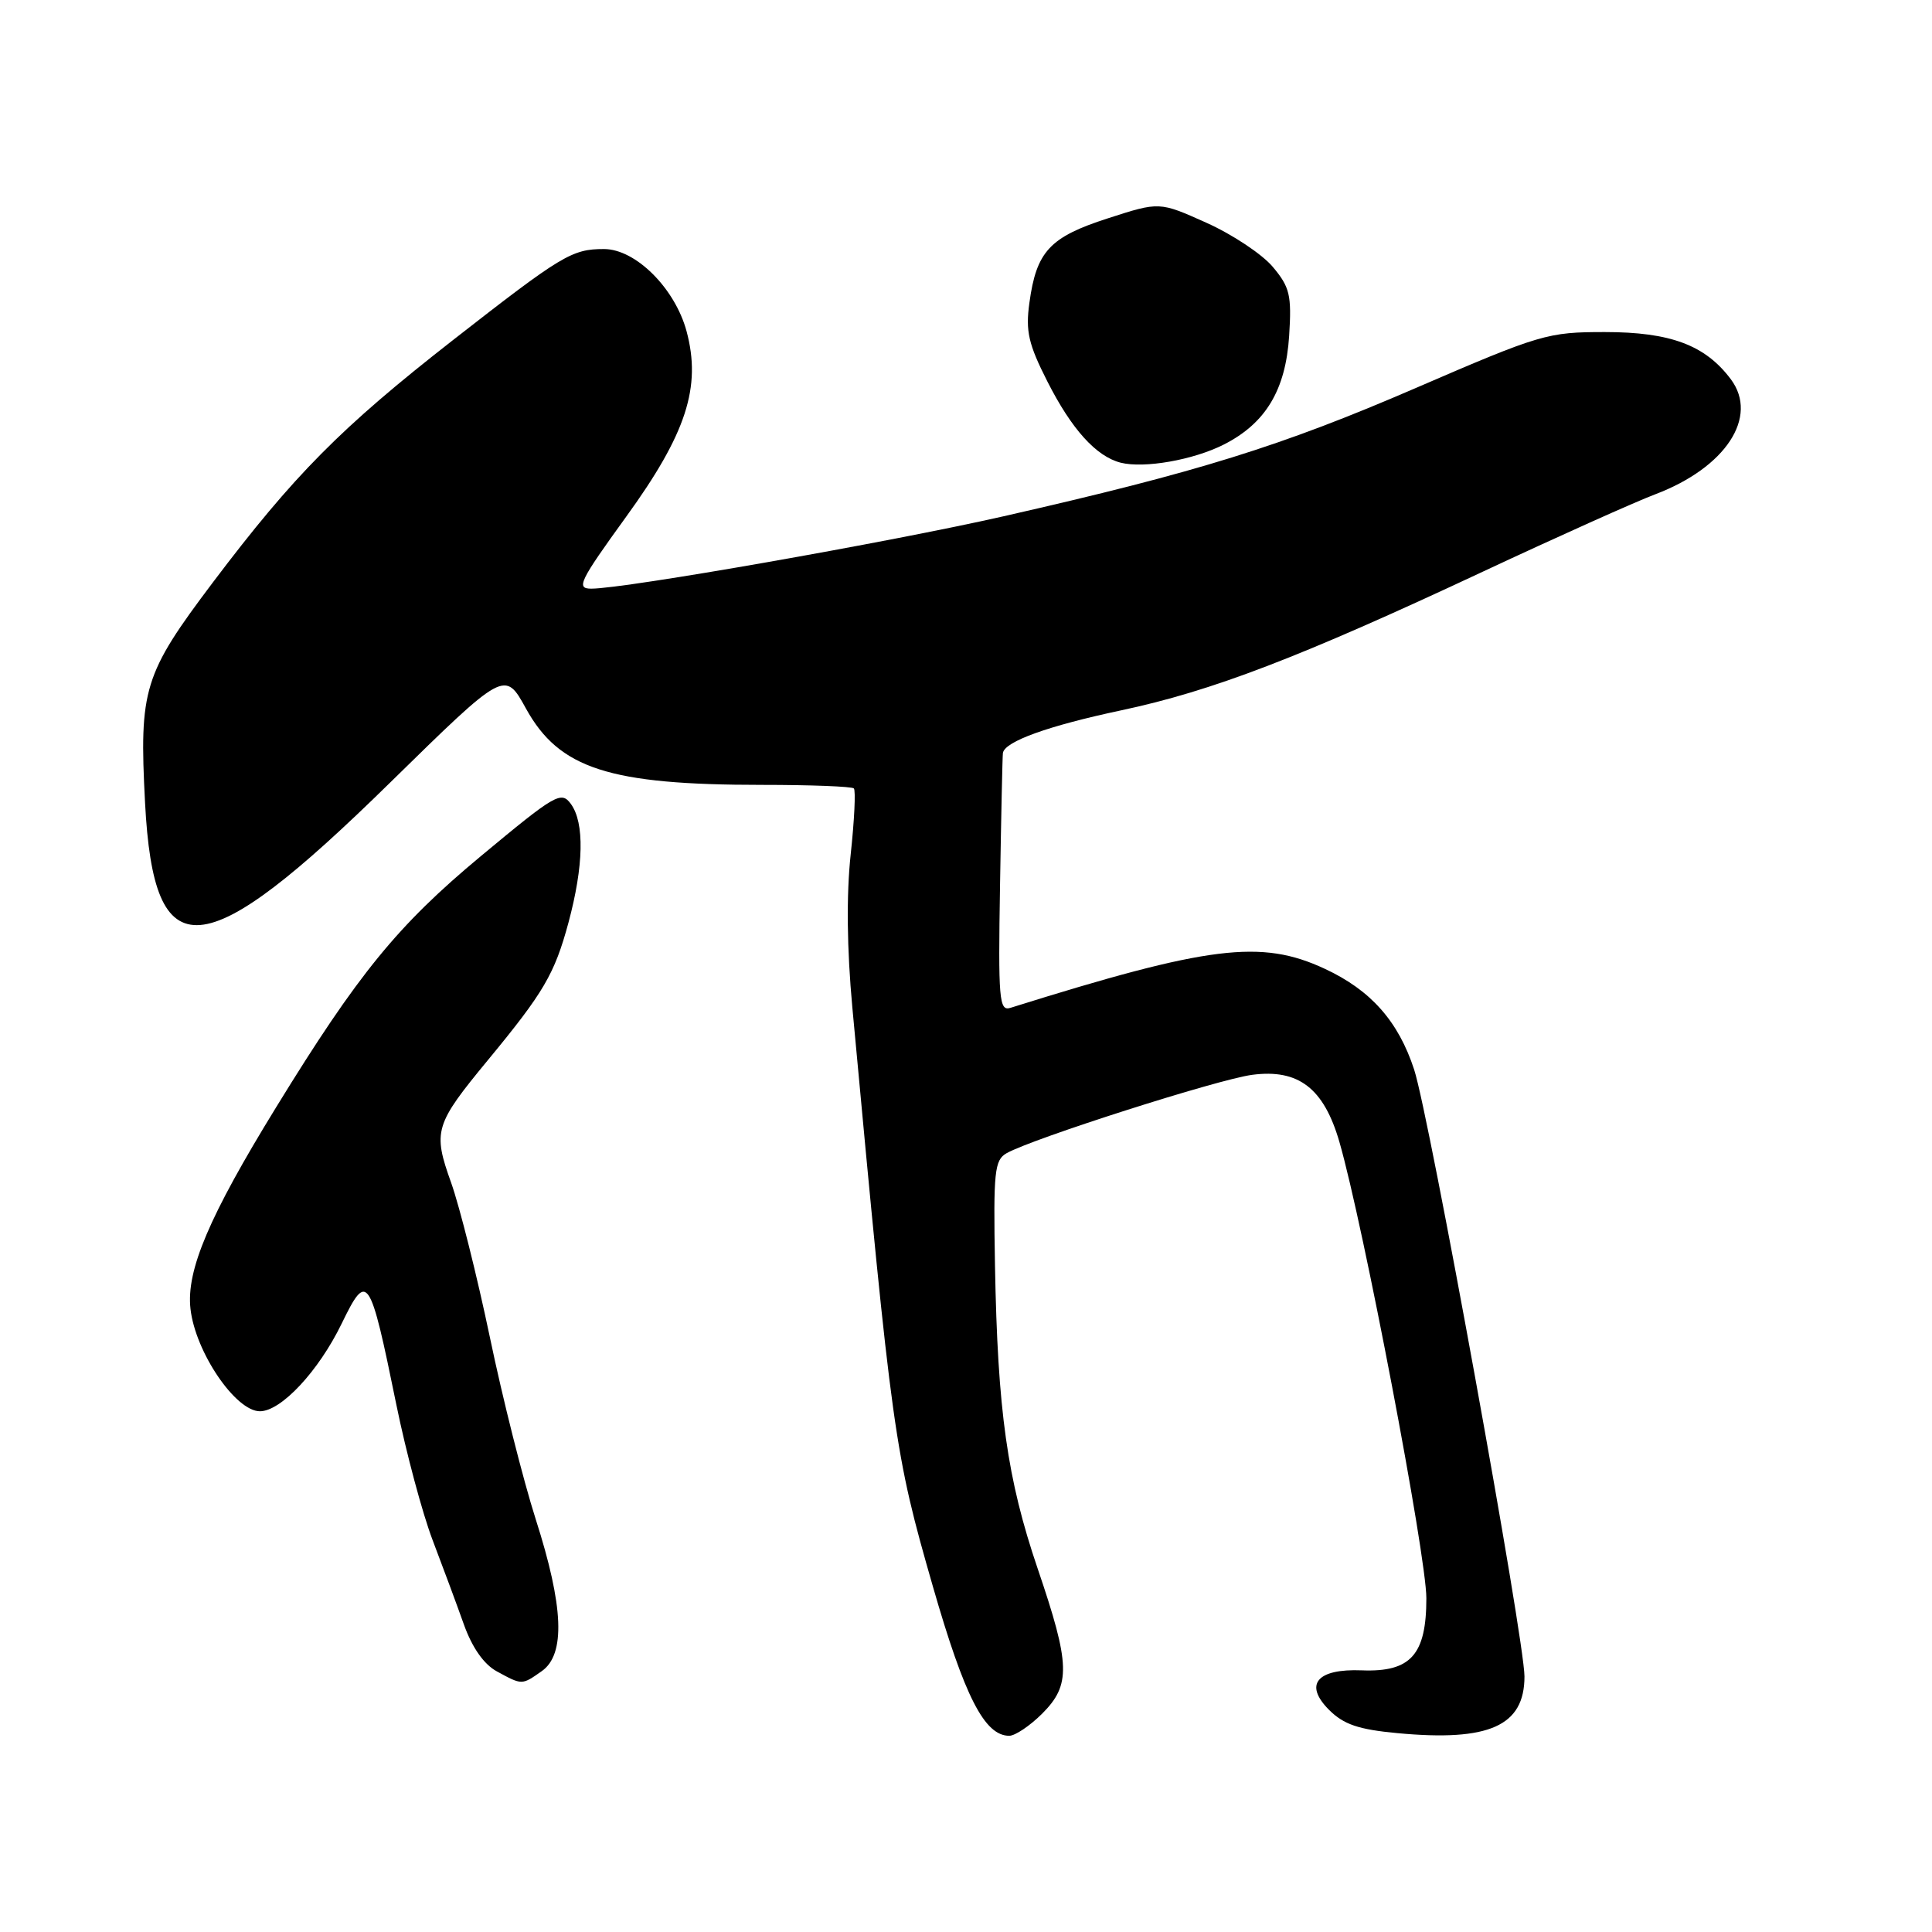 <?xml version="1.0" encoding="UTF-8" standalone="no"?>
<!DOCTYPE svg PUBLIC "-//W3C//DTD SVG 1.1//EN" "http://www.w3.org/Graphics/SVG/1.1/DTD/svg11.dtd" >
<svg xmlns="http://www.w3.org/2000/svg" xmlns:xlink="http://www.w3.org/1999/xlink" version="1.1" viewBox="0 0 256 256">
 <g >
 <path fill="currentColor"
d=" M 138.08 227.08 C 141.91 223.25 141.83 220.58 137.50 207.86 C 133.46 195.98 132.19 186.99 131.84 167.65 C 131.62 155.22 131.77 153.71 133.39 152.80 C 136.89 150.84 161.42 143.01 165.92 142.42 C 172.06 141.61 175.42 144.20 177.48 151.32 C 180.65 162.31 189.00 206.14 189.00 211.77 C 189.00 219.27 186.93 221.58 180.46 221.33 C 174.48 221.09 172.74 223.20 176.12 226.58 C 178.05 228.50 180.01 229.17 185.17 229.65 C 197.32 230.79 202.00 228.70 202.00 222.14 C 202.00 217.25 189.39 147.87 187.38 141.72 C 185.29 135.33 181.64 131.20 175.54 128.37 C 167.12 124.44 160.20 125.30 133.87 133.55 C 132.39 134.01 132.26 132.42 132.51 117.28 C 132.66 108.05 132.83 100.17 132.89 99.78 C 133.12 98.25 138.88 96.18 148.58 94.12 C 160.58 91.57 172.23 87.11 196.50 75.74 C 206.40 71.11 216.67 66.50 219.32 65.50 C 228.65 61.97 233.07 55.25 229.35 50.26 C 225.96 45.73 221.35 44.00 212.65 44.00 C 205.06 44.00 204.13 44.27 187.63 51.40 C 169.77 59.12 158.80 62.54 132.93 68.42 C 117.77 71.86 82.82 78.00 78.35 78.00 C 76.30 78.00 76.77 77.04 82.97 68.47 C 90.95 57.46 92.96 51.27 90.97 43.88 C 89.43 38.19 84.22 33.00 80.03 33.00 C 75.77 33.00 74.45 33.80 60.00 45.08 C 45.13 56.70 38.97 62.92 28.20 77.18 C 19.03 89.35 18.43 91.29 19.22 106.37 C 20.38 128.67 26.77 128.15 51.69 103.70 C 66.89 88.80 66.89 88.80 69.69 93.88 C 74.09 101.86 80.72 104.00 100.97 104.00 C 107.40 104.00 112.88 104.21 113.14 104.47 C 113.40 104.74 113.21 108.67 112.72 113.22 C 112.14 118.59 112.22 125.72 112.94 133.50 C 118.22 190.42 118.51 192.47 123.61 210.21 C 127.82 224.84 130.46 230.00 133.73 230.00 C 134.51 230.00 136.47 228.68 138.08 227.08 Z  M 71.78 221.44 C 74.95 219.22 74.70 212.89 70.98 201.29 C 69.33 196.12 66.59 185.27 64.91 177.19 C 63.22 169.11 60.91 159.90 59.78 156.72 C 57.33 149.88 57.59 149.02 64.69 140.42 C 72.06 131.49 73.48 129.06 75.32 122.27 C 77.35 114.72 77.47 109.02 75.64 106.52 C 74.36 104.78 73.60 105.22 63.73 113.43 C 52.69 122.61 47.46 129.02 36.60 146.70 C 27.71 161.16 24.66 168.33 25.24 173.43 C 25.88 179.15 31.21 187.00 34.44 187.00 C 37.25 187.00 42.21 181.69 45.27 175.39 C 48.67 168.39 49.00 168.88 52.51 186.09 C 53.81 192.46 55.98 200.56 57.33 204.09 C 58.67 207.61 60.54 212.64 61.47 215.26 C 62.57 218.33 64.12 220.54 65.84 221.47 C 69.20 223.30 69.13 223.30 71.78 221.44 Z  M 162.17 58.90 C 167.71 56.09 170.36 51.68 170.82 44.49 C 171.16 39.11 170.91 38.05 168.65 35.36 C 167.24 33.68 163.28 31.05 159.86 29.52 C 153.63 26.72 153.63 26.72 146.80 28.93 C 139.09 31.41 137.33 33.31 136.40 40.13 C 135.88 43.88 136.27 45.60 138.79 50.56 C 142.00 56.89 145.25 60.48 148.50 61.31 C 151.62 62.09 158.13 60.95 162.17 58.90 Z "/>
</g>
</svg>